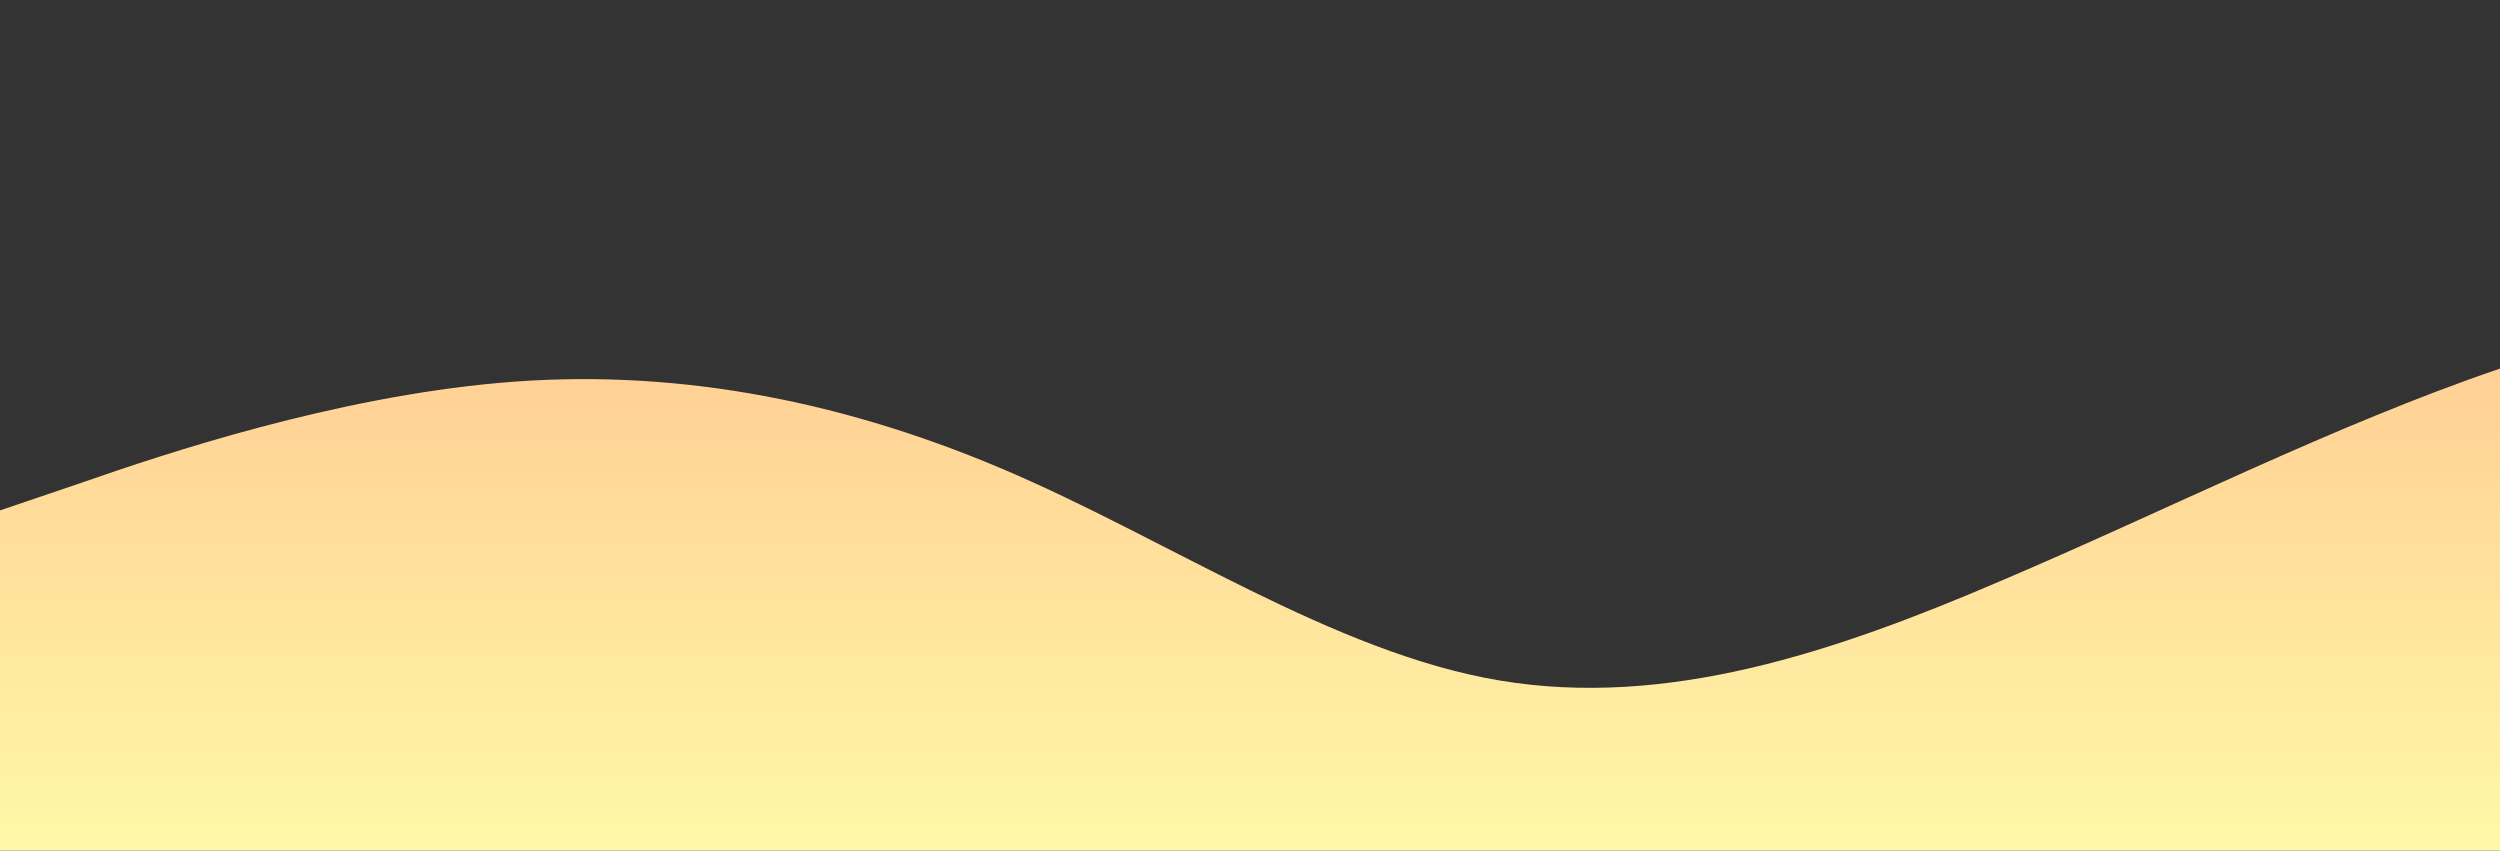 <?xml version="1.0" standalone="no"?>
<svg xmlns:xlink="http://www.w3.org/1999/xlink" id="wave" style="transform:rotate(0deg); transition: 0.3s" viewBox="0 0 1440 490" version="1.1" xmlns="http://www.w3.org/2000/svg"><rect x="0" y="0" width="1440" height="490" fill="#333333" stroke="none"/><defs><linearGradient id="sw-gradient-0" x1="0" x2="0" y1="1" y2="0"><stop stop-color="rgba(255, 247.679, 167.091, 1)" offset="0%"/><stop stop-color="rgba(255, 180.23, 135.418, 1)" offset="100%"/></linearGradient></defs><path style="transform:translate(0, 0px); opacity:1" fill="url(#sw-gradient-0)" d="M0,294L48,277.7C96,261,192,229,288,220.5C384,212,480,229,576,269.5C672,310,768,376,864,392C960,408,1056,376,1152,334.8C1248,294,1344,245,1440,212.3C1536,180,1632,163,1728,130.7C1824,98,1920,49,2016,81.7C2112,114,2208,229,2304,302.2C2400,376,2496,408,2592,351.2C2688,294,2784,147,2880,130.7C2976,114,3072,229,3168,253.2C3264,278,3360,212,3456,228.7C3552,245,3648,343,3744,383.8C3840,425,3936,408,4032,392C4128,376,4224,359,4320,310.3C4416,261,4512,180,4608,155.2C4704,131,4800,163,4896,204.2C4992,245,5088,294,5184,334.8C5280,376,5376,408,5472,359.3C5568,310,5664,180,5760,106.2C5856,33,5952,16,6048,40.8C6144,65,6240,131,6336,163.3C6432,196,6528,196,6624,212.3C6720,229,6816,261,6864,277.7L6912,294L6912,490L6864,490C6816,490,6720,490,6624,490C6528,490,6432,490,6336,490C6240,490,6144,490,6048,490C5952,490,5856,490,5760,490C5664,490,5568,490,5472,490C5376,490,5280,490,5184,490C5088,490,4992,490,4896,490C4800,490,4704,490,4608,490C4512,490,4416,490,4320,490C4224,490,4128,490,4032,490C3936,490,3840,490,3744,490C3648,490,3552,490,3456,490C3360,490,3264,490,3168,490C3072,490,2976,490,2880,490C2784,490,2688,490,2592,490C2496,490,2400,490,2304,490C2208,490,2112,490,2016,490C1920,490,1824,490,1728,490C1632,490,1536,490,1440,490C1344,490,1248,490,1152,490C1056,490,960,490,864,490C768,490,672,490,576,490C480,490,384,490,288,490C192,490,96,490,48,490L0,490Z"/></svg>